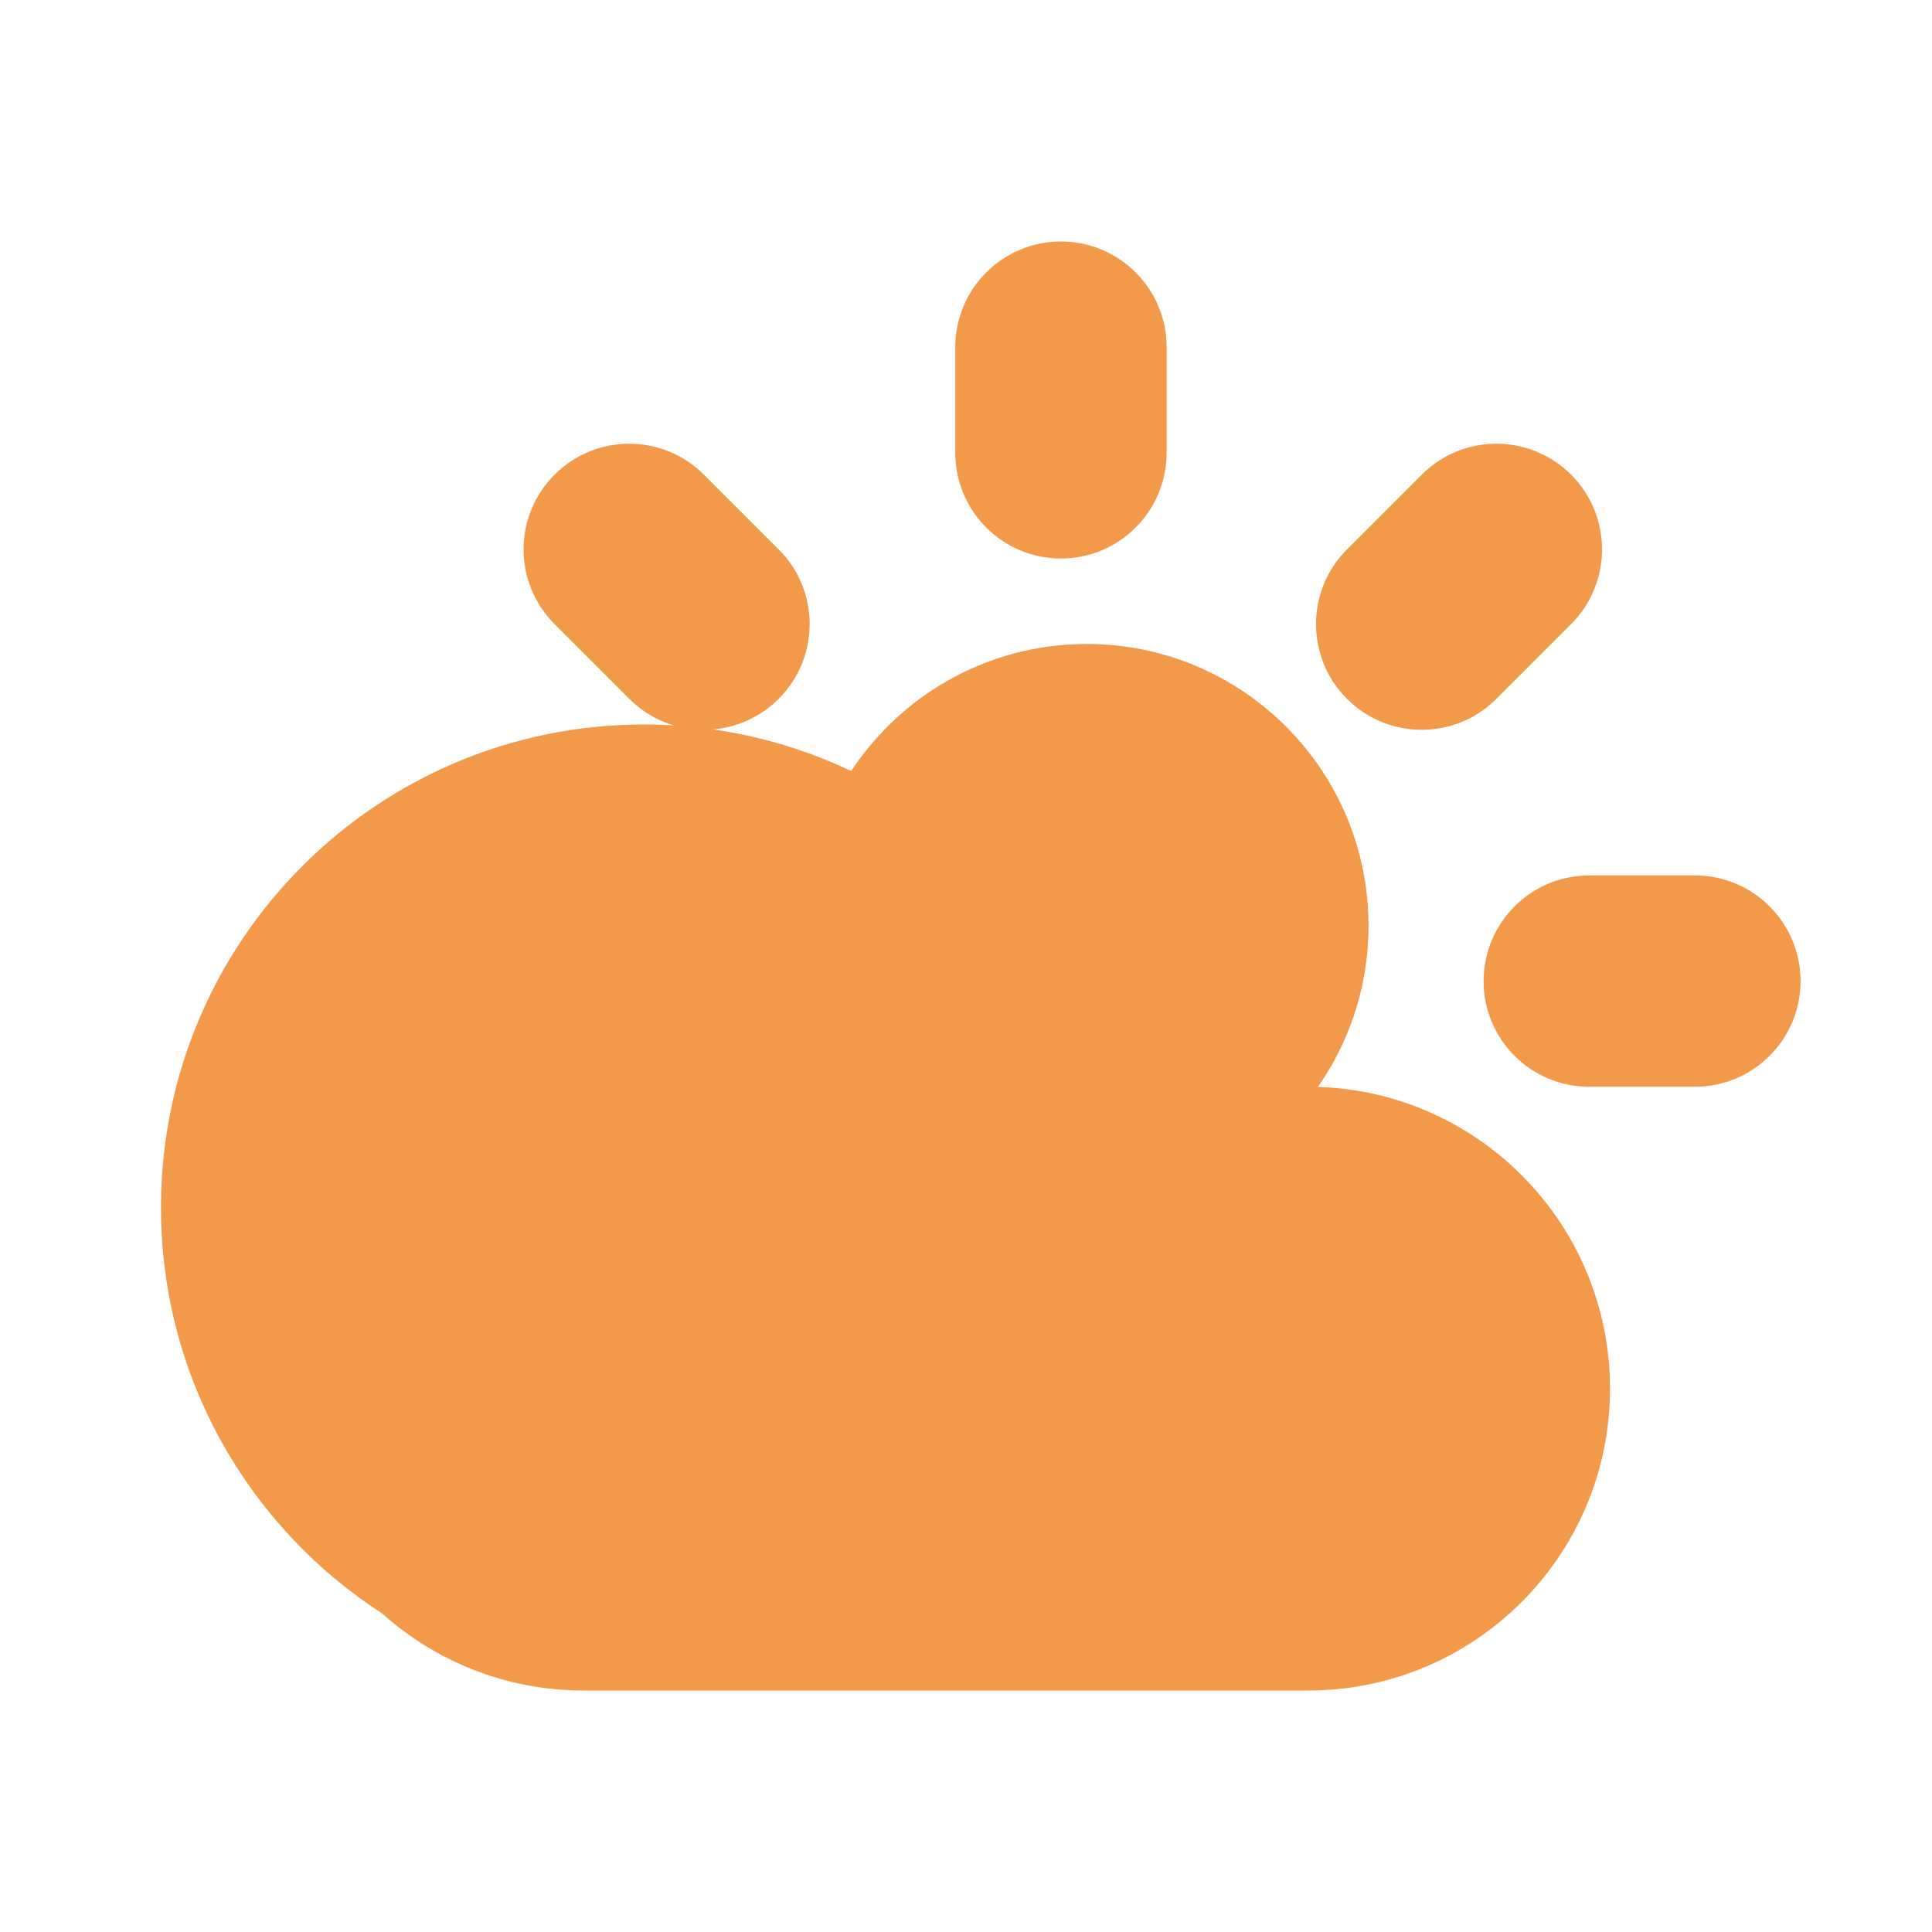 <svg width="24" height="24" viewBox="0 0 24 24" fill="none" xmlns="http://www.w3.org/2000/svg">
<path fill-rule="evenodd" clip-rule="evenodd" d="M13.5 15C11.567 15 10 13.433 10 11.5C10 9.567 11.567 8 13.5 8C15.433 8 17 9.567 17 11.5C17 13.433 15.433 15 13.5 15ZM19.742 10.875H21.055C21.779 10.875 22.367 11.463 22.367 12.188C22.367 12.912 21.779 13.5 21.055 13.5H19.742C19.017 13.5 18.43 12.912 18.43 12.188C18.43 11.463 19.017 10.875 19.742 10.875ZM16.733 6.825L17.661 5.897C18.173 5.384 19.004 5.384 19.517 5.897C20.029 6.409 20.029 7.24 19.517 7.753L18.589 8.681C18.076 9.194 17.245 9.194 16.733 8.681C16.22 8.168 16.22 7.337 16.733 6.825ZM13.18 3C13.904 3 14.492 3.588 14.492 4.312V5.625C14.492 6.35 13.904 6.938 13.18 6.938C12.455 6.938 11.867 6.35 11.867 5.625V4.312C11.867 3.588 12.455 3 13.18 3ZM6.889 5.897C7.401 5.384 8.232 5.384 8.745 5.897L9.673 6.825C10.186 7.337 10.186 8.168 9.673 8.681C9.16 9.194 8.329 9.194 7.817 8.681L6.889 7.753C6.376 7.24 6.376 6.409 6.889 5.897Z" fill="#F2994A"/>
<path fill-rule="evenodd" clip-rule="evenodd" d="M4.747 20.043C3.094 18.974 2 17.115 2 15C2 11.686 4.686 9 8 9C10.796 9 13.145 10.912 13.811 13.5H16.25C18.321 13.5 20 15.179 20 17.25C20 19.321 18.321 21 16.25 21H7.25C6.288 21 5.411 20.638 4.747 20.043Z" fill="#F2994A"/>
</svg>
